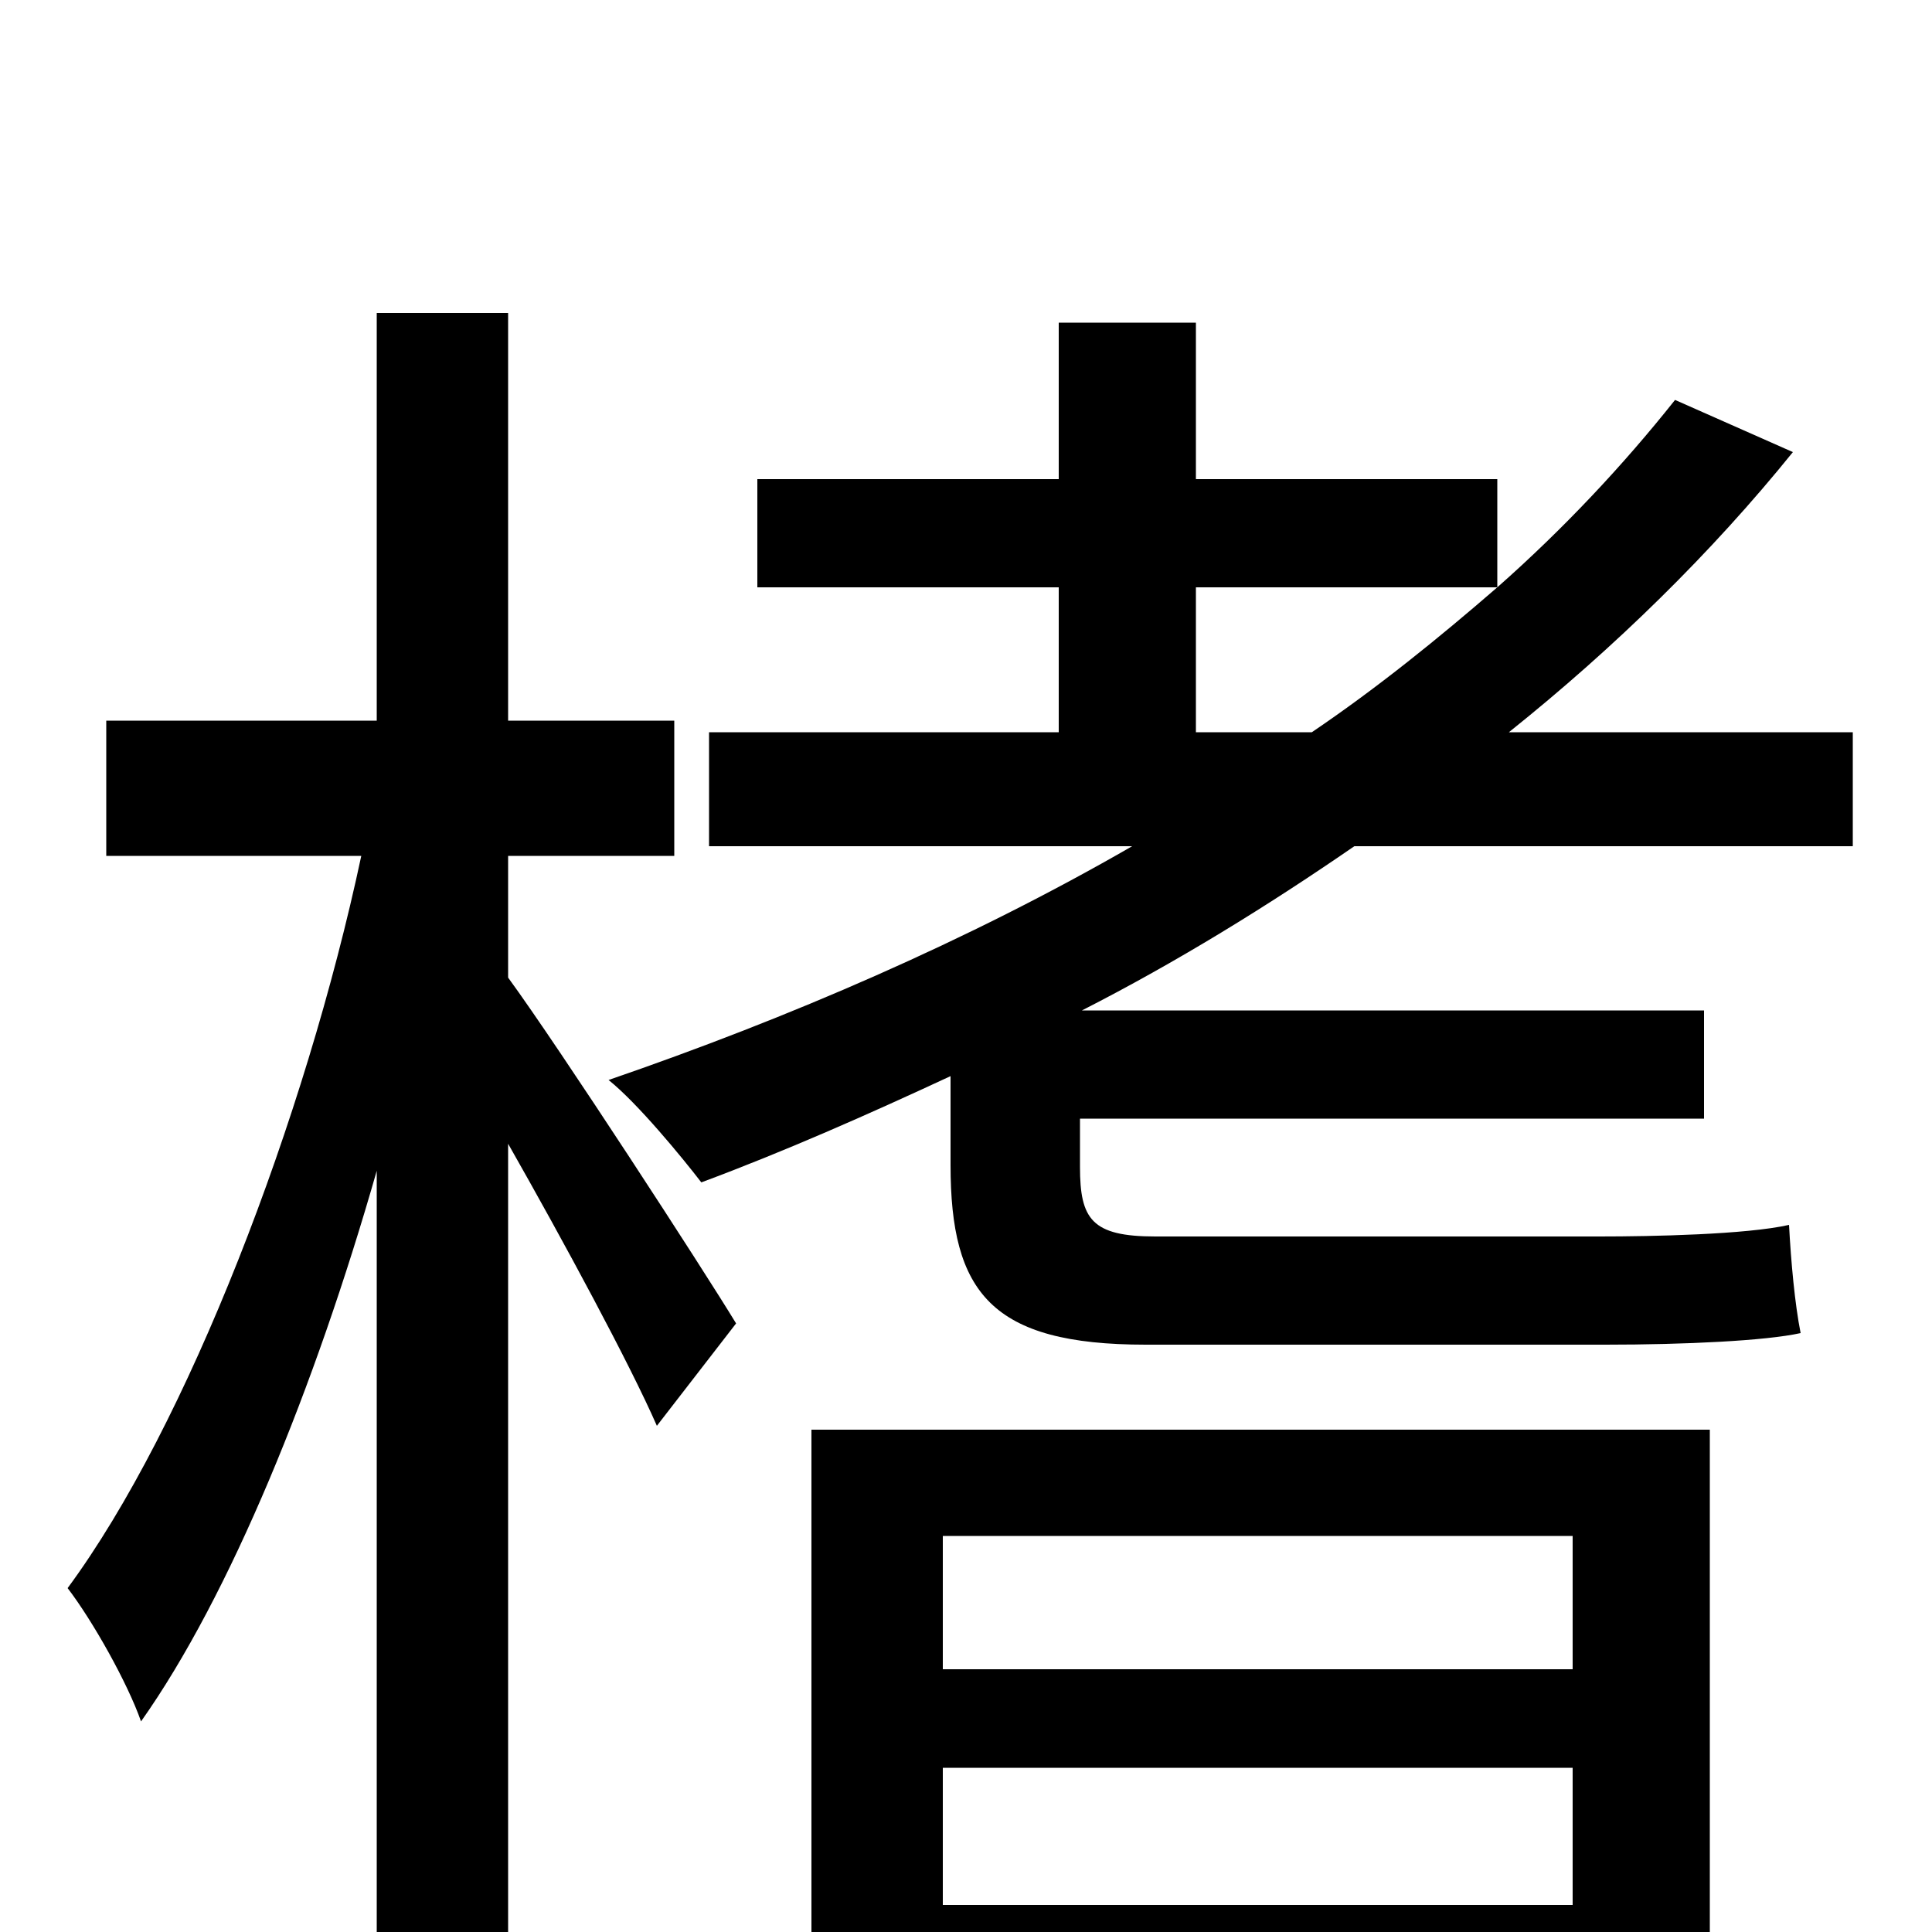 <svg xmlns="http://www.w3.org/2000/svg" viewBox="0 -1000 1000 1000">
	<path fill="#000000" d="M263 -557H349V-627H263V-838H195V-627H55V-557H187C158 -421 97 -262 35 -178C48 -161 66 -129 73 -109C119 -174 163 -282 195 -394V73H263V-408C292 -357 326 -294 340 -262L381 -315C364 -343 290 -457 263 -494ZM814 -205V-136H488V-205ZM488 -14V-85H814V-14ZM420 75H488V40H814V75H885V-260H420ZM619 -621V-696H775C745 -670 713 -644 679 -621ZM959 -562V-621H781C836 -665 886 -714 928 -766L867 -793C840 -759 809 -726 775 -696V-752H619V-833H548V-752H392V-696H548V-621H367V-562H586C501 -513 408 -473 315 -441C330 -429 353 -401 363 -388C406 -404 449 -423 492 -443V-397C492 -331 513 -304 593 -304H831C872 -304 914 -306 932 -310C929 -325 927 -347 926 -366C904 -361 855 -360 828 -360H598C565 -360 559 -369 559 -396V-421H882V-477H560C609 -502 656 -531 701 -562Z"/>
</svg>